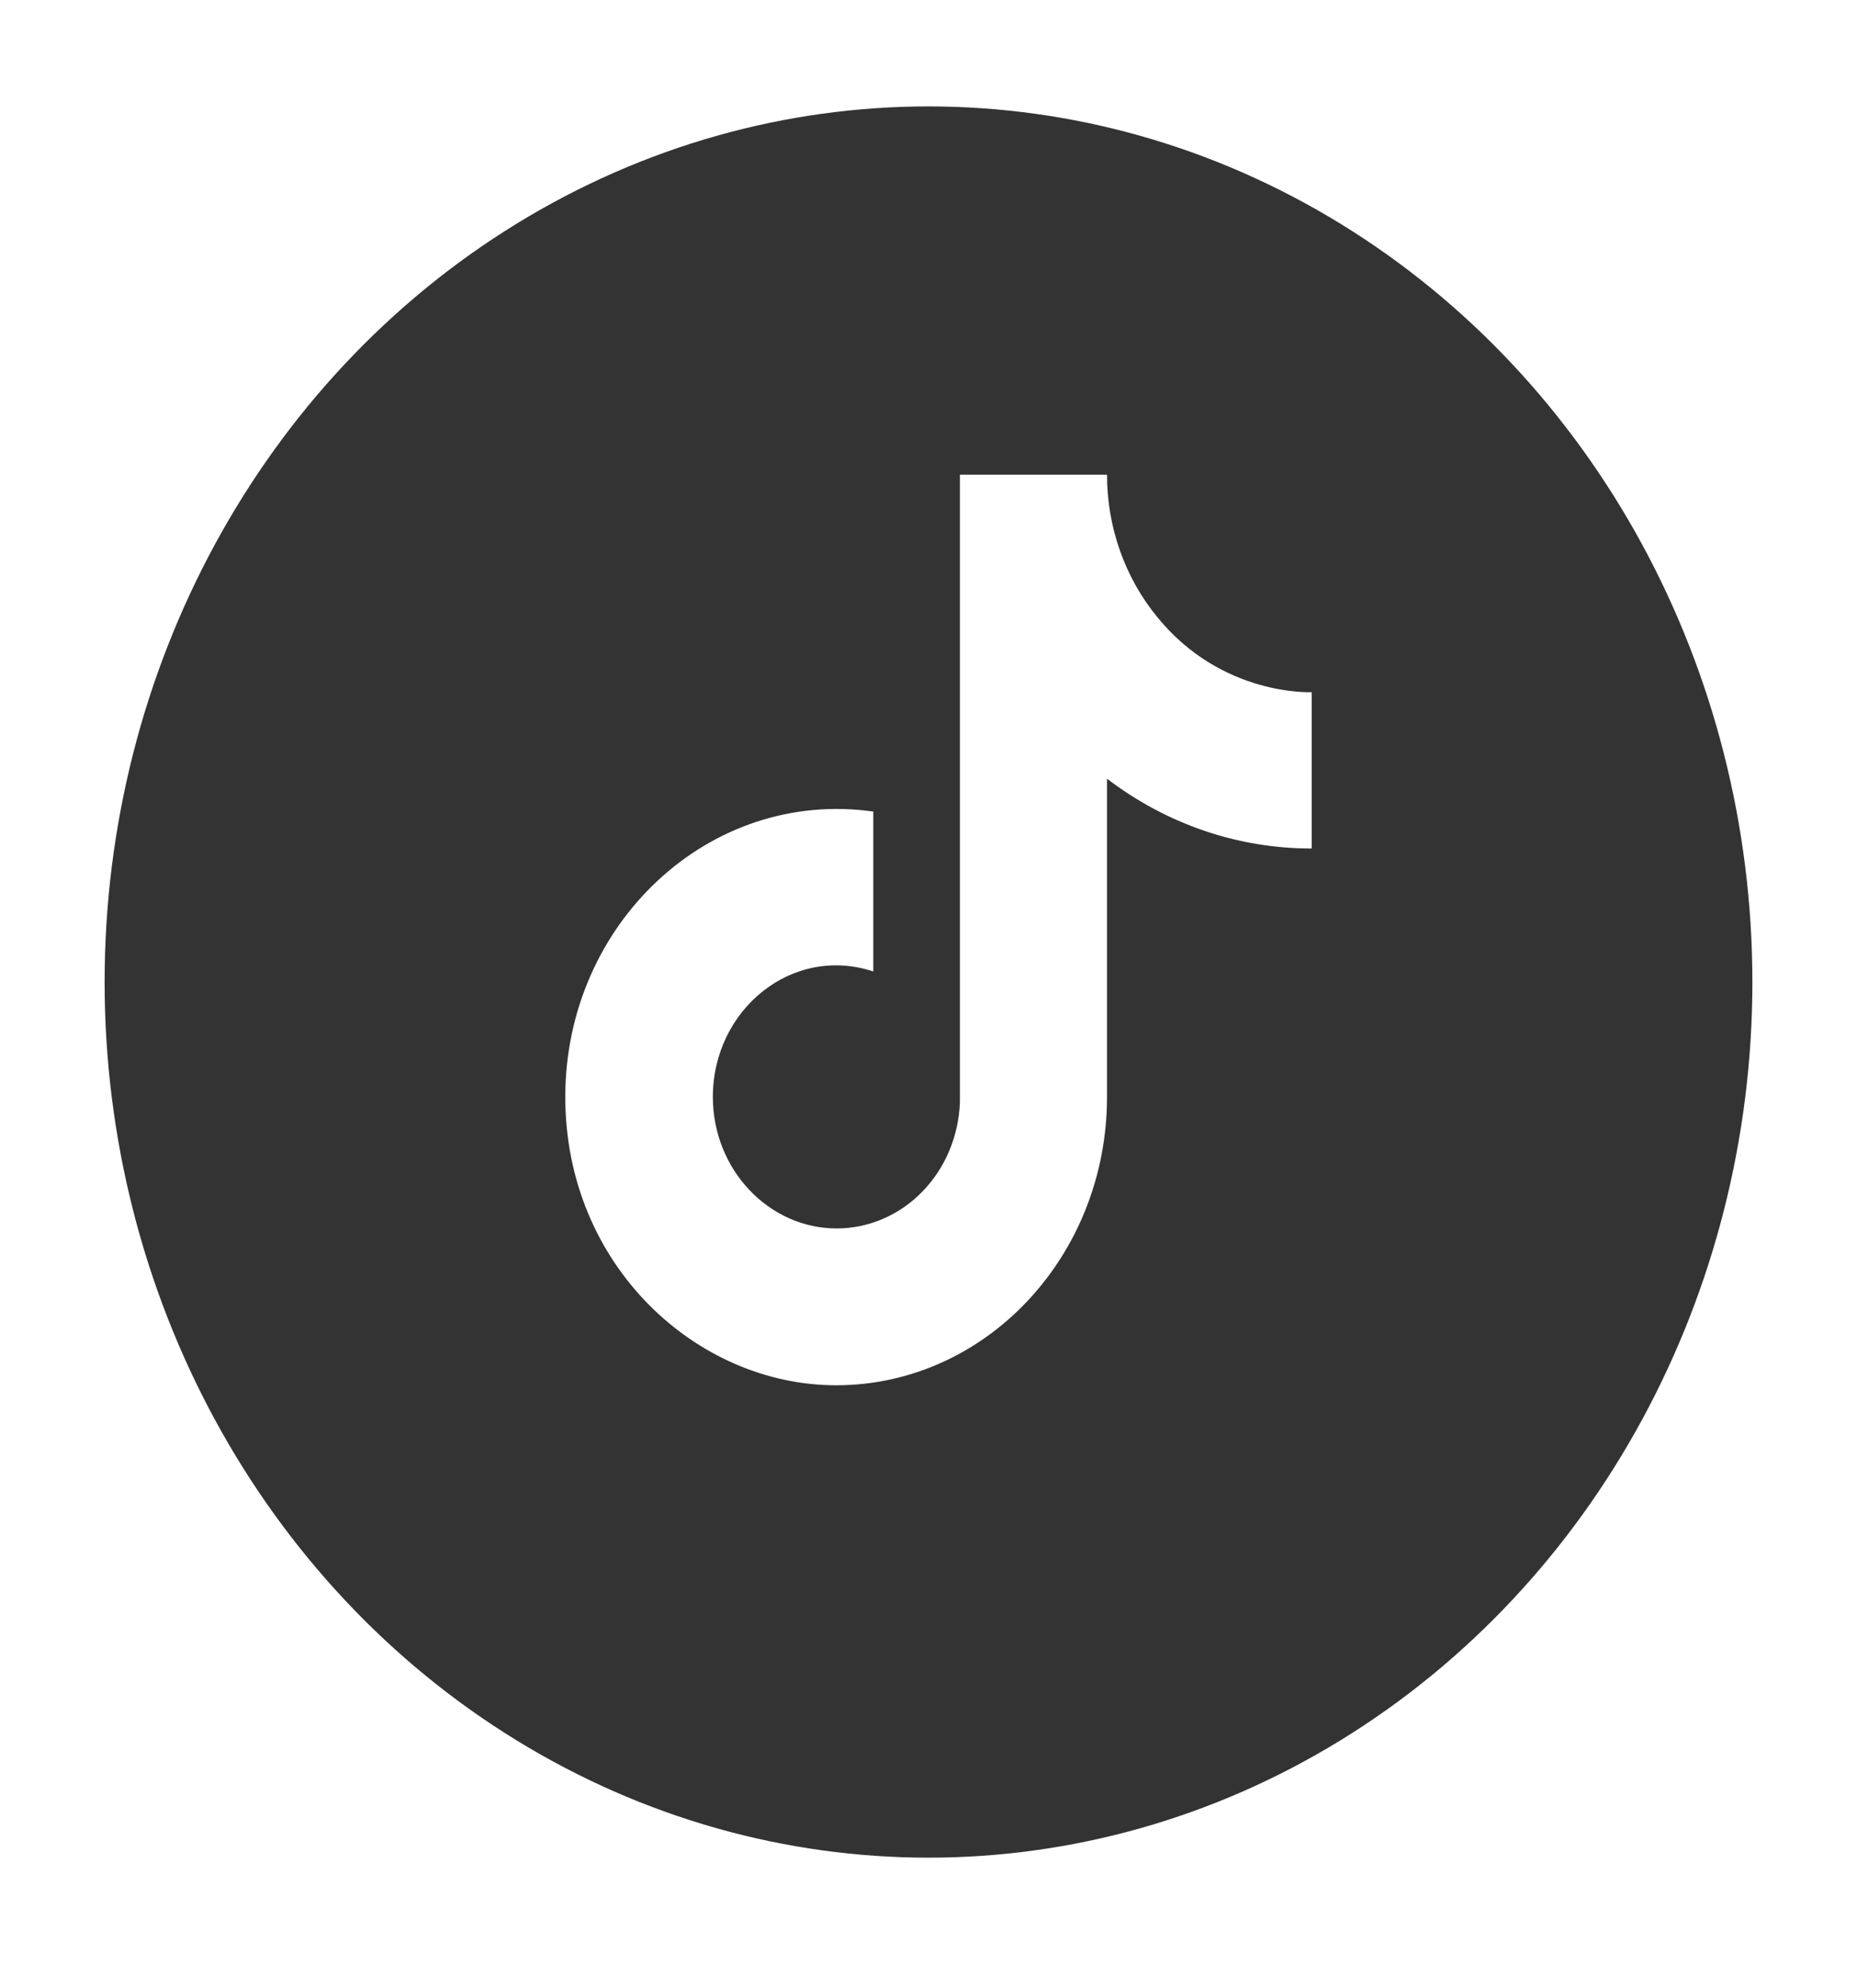 <svg width="71" height="76" viewBox="0 0 71 76" fill="none" xmlns="http://www.w3.org/2000/svg">
<g filter="url(#filter0_d_1072_4315)">
<ellipse cx="35.5" cy="35.542" rx="31.5" ry="33.474" fill="#333333"/>
</g>
<path d="M44.254 23.599C43.01 22.089 42.324 20.151 42.325 18.145H36.701V42.127C36.658 43.425 36.142 44.654 35.263 45.556C34.384 46.458 33.209 46.962 31.987 46.962C29.403 46.962 27.255 44.718 27.255 41.933C27.255 38.607 30.276 36.112 33.389 37.137V31.025C27.11 30.136 21.613 35.319 21.613 41.933C21.613 48.374 26.637 52.957 31.969 52.957C37.684 52.957 42.325 48.026 42.325 41.933V29.768C44.605 31.509 47.343 32.442 50.151 32.437V26.461C50.151 26.461 46.729 26.635 44.254 23.599Z" fill="white"/>
<defs>
<filter id="filter0_d_1072_4315" x="0" y="0.068" width="71" height="74.948" filterUnits="userSpaceOnUse" color-interpolation-filters="sRGB">
<feFlood flood-opacity="0" result="BackgroundImageFix"/>
<feColorMatrix in="SourceAlpha" type="matrix" values="0 0 0 0 0 0 0 0 0 0 0 0 0 0 0 0 0 0 127 0" result="hardAlpha"/>
<feOffset dy="2"/>
<feGaussianBlur stdDeviation="2"/>
<feComposite in2="hardAlpha" operator="out"/>
<feColorMatrix type="matrix" values="0 0 0 0 0 0 0 0 0 0 0 0 0 0 0 0 0 0 0.2 0"/>
<feBlend mode="normal" in2="BackgroundImageFix" result="effect1_dropShadow_1072_4315"/>
<feBlend mode="normal" in="SourceGraphic" in2="effect1_dropShadow_1072_4315" result="shape"/>
</filter>
</defs>
</svg>
